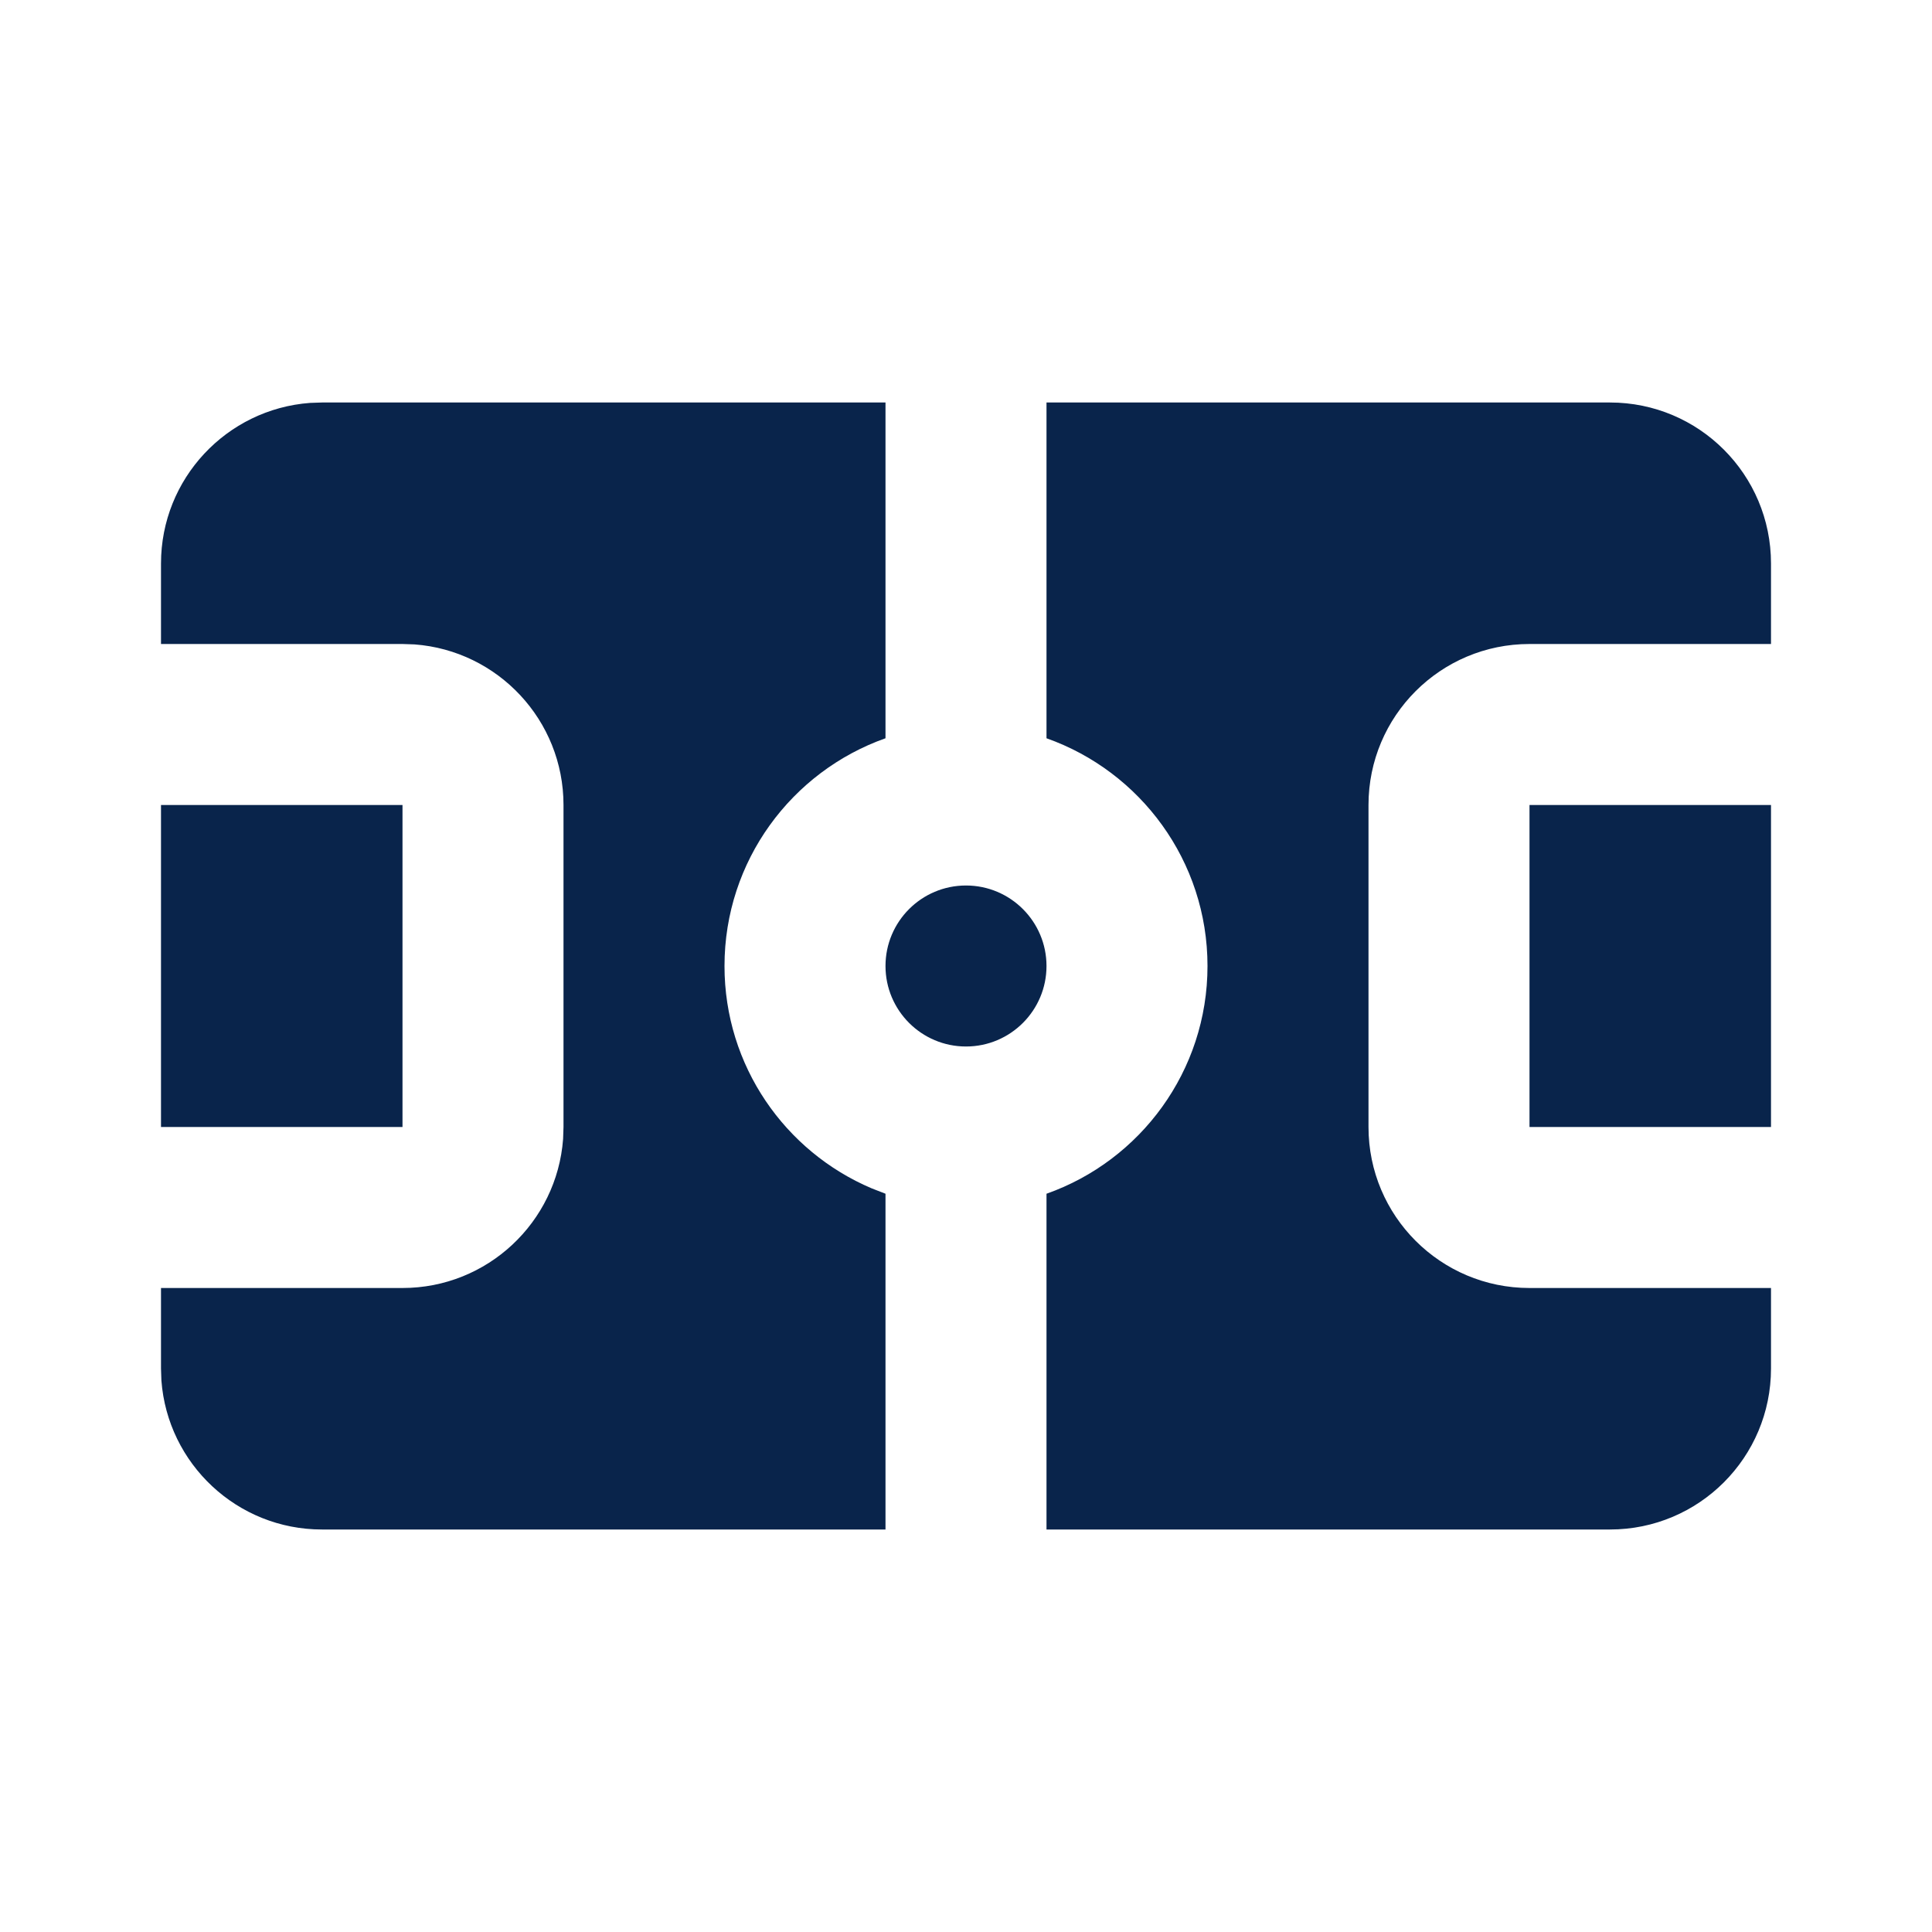 <?xml version="1.0" encoding="UTF-8"?>
<svg width="24px" height="24px" viewBox="0 0 24 24" version="1.1" xmlns="http://www.w3.org/2000/svg" xmlns:xlink="http://www.w3.org/1999/xlink">
    <title>playground_fill</title>
    <g id="Icon" stroke="none" stroke-width="1" fill="none" fill-rule="evenodd">
        <g id="Sport" transform="translate(-672, -48)" fill-rule="nonzero">
            <g id="playground_fill" transform="translate(672, 48)">
                <path d="M24,0 L24,24 L0,24 L0,0 L24,0 Z M12.594,23.258 L12.582,23.259 L12.511,23.295 L12.492,23.299 L12.477,23.295 L12.406,23.259 C12.396,23.256 12.387,23.259 12.382,23.265 L12.378,23.276 L12.361,23.703 L12.366,23.724 L12.377,23.736 L12.48,23.81 L12.495,23.814 L12.507,23.81 L12.611,23.736 L12.623,23.72 L12.627,23.703 L12.61,23.276 C12.608,23.266 12.601,23.259 12.594,23.258 Z M12.858,23.145 L12.845,23.147 L12.66,23.24 L12.65,23.25 L12.647,23.261 L12.665,23.691 L12.67,23.703 L12.678,23.71 L12.879,23.803 C12.891,23.807 12.902,23.803 12.908,23.795 L12.912,23.781 L12.878,23.166 C12.875,23.155 12.867,23.147 12.858,23.145 Z M12.143,23.147 C12.133,23.142 12.122,23.145 12.116,23.153 L12.11,23.166 L12.076,23.781 C12.075,23.793 12.083,23.802 12.093,23.805 L12.108,23.803 L12.309,23.71 L12.319,23.702 L12.322,23.691 L12.34,23.261 L12.337,23.248 L12.328,23.24 L12.143,23.147 Z" id="MingCute"></path>
                <path d="M11,5 L11,9.171 C9.835,9.583 9,10.694 9,12 C9,13.241 9.753,14.306 10.828,14.762 L11,14.829 L11,19 L4,19 C2.946,19 2.082,18.184 2.005,17.149 L2,17 L2,16 L5,16 C6.054,16 6.918,15.184 6.995,14.149 L7,14 L7,10 C7,8.946 6.184,8.082 5.149,8.005 L5,8 L2,8 L2,7 C2,5.946 2.816,5.082 3.851,5.005 L4,5 L11,5 Z M20,5 C21.105,5 22,5.895 22,7 L22,8 L19,8 C17.895,8 17,8.895 17,10 L17,14 C17,15.105 17.895,16 19,16 L22,16 L22,17 C22,18.105 21.105,19 20,19 L13,19 L13,14.829 C14.165,14.418 15,13.306 15,12 C15,10.694 14.165,9.583 13,9.171 L13,5 L20,5 Z M5,10 L5,14 L2,14 L2,10 L5,10 Z M22,10 L22,14 L19,14 L19,10 L22,10 Z M12,11 C12.552,11 13,11.448 13,12 C13,12.552 12.552,13 12,13 C11.448,13 11,12.552 11,12 C11,11.448 11.448,11 12,11 Z" id="形状" fill="#09244B"></path>
            </g>
        </g>
    </g>
</svg>